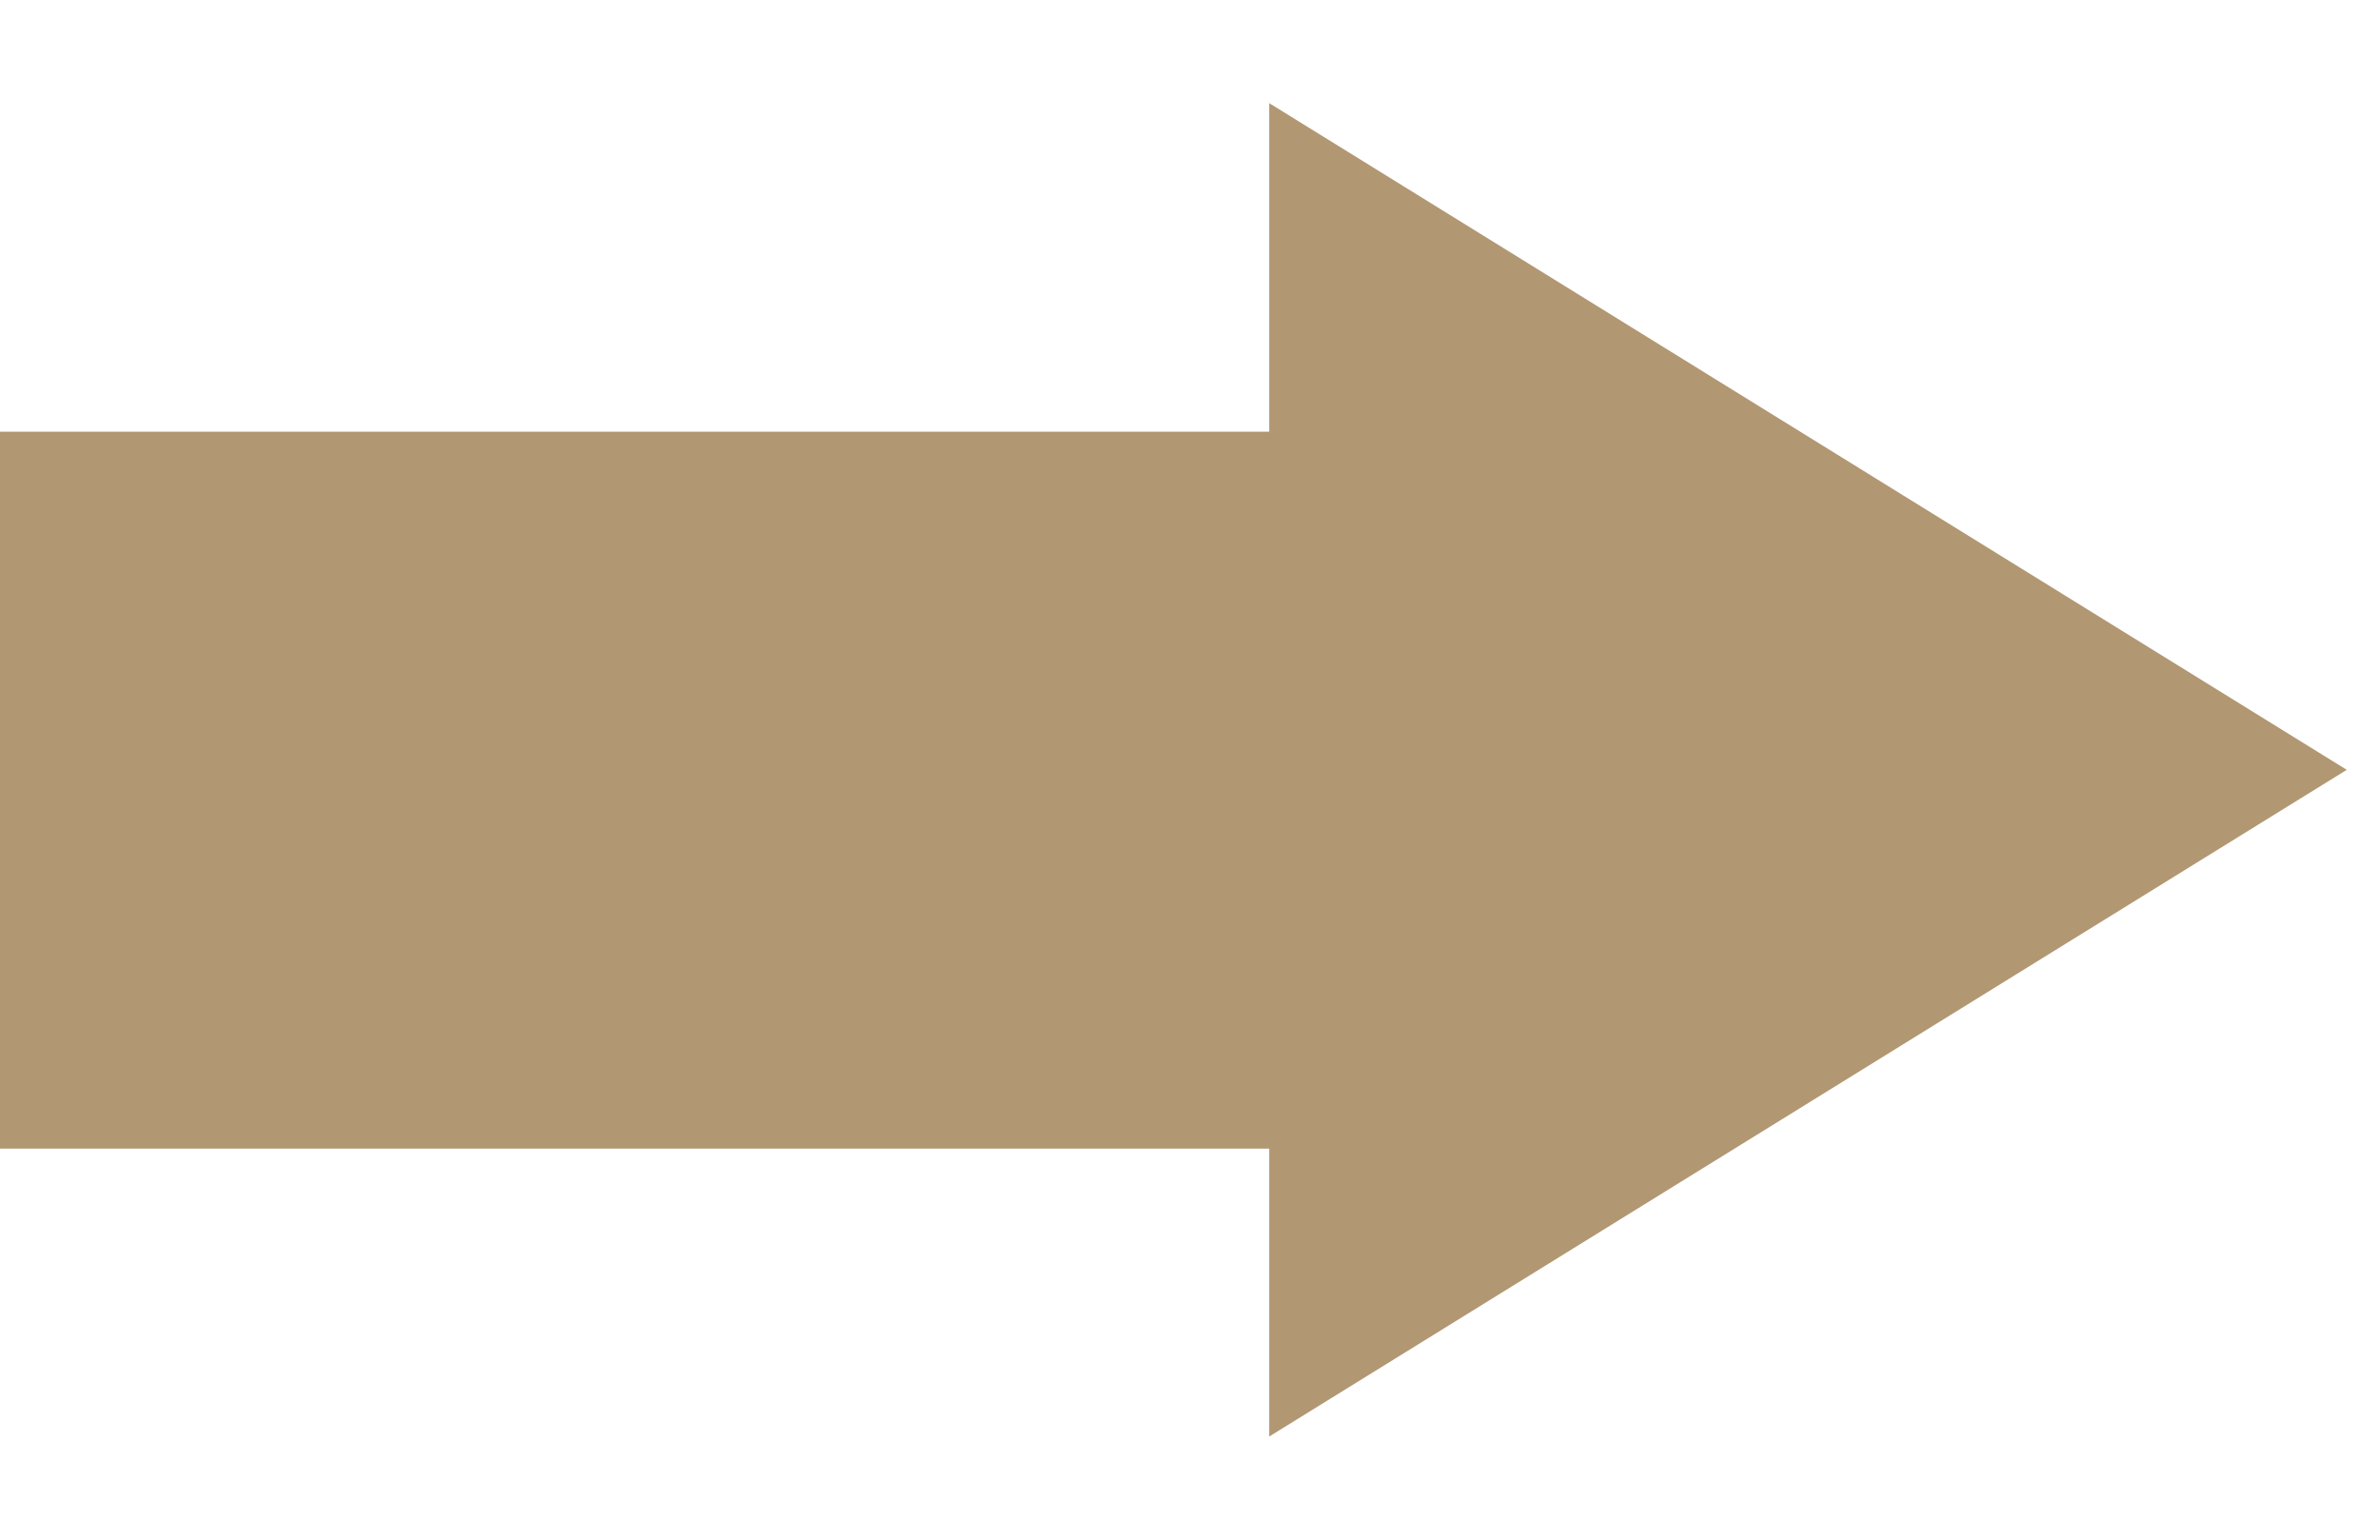 <svg width="68" height="44" viewBox="0 0 68 44" fill="none" xmlns="http://www.w3.org/2000/svg">
<path d="M36.763 3.845L66.1 22L36.763 40.155V3.845Z" fill="#B19772" stroke="#B19772"/>
<rect x="37.25" y="32.825" width="37.25" height="20.488" transform="rotate(180 37.25 32.825)" fill="#B19772"/>
</svg>
